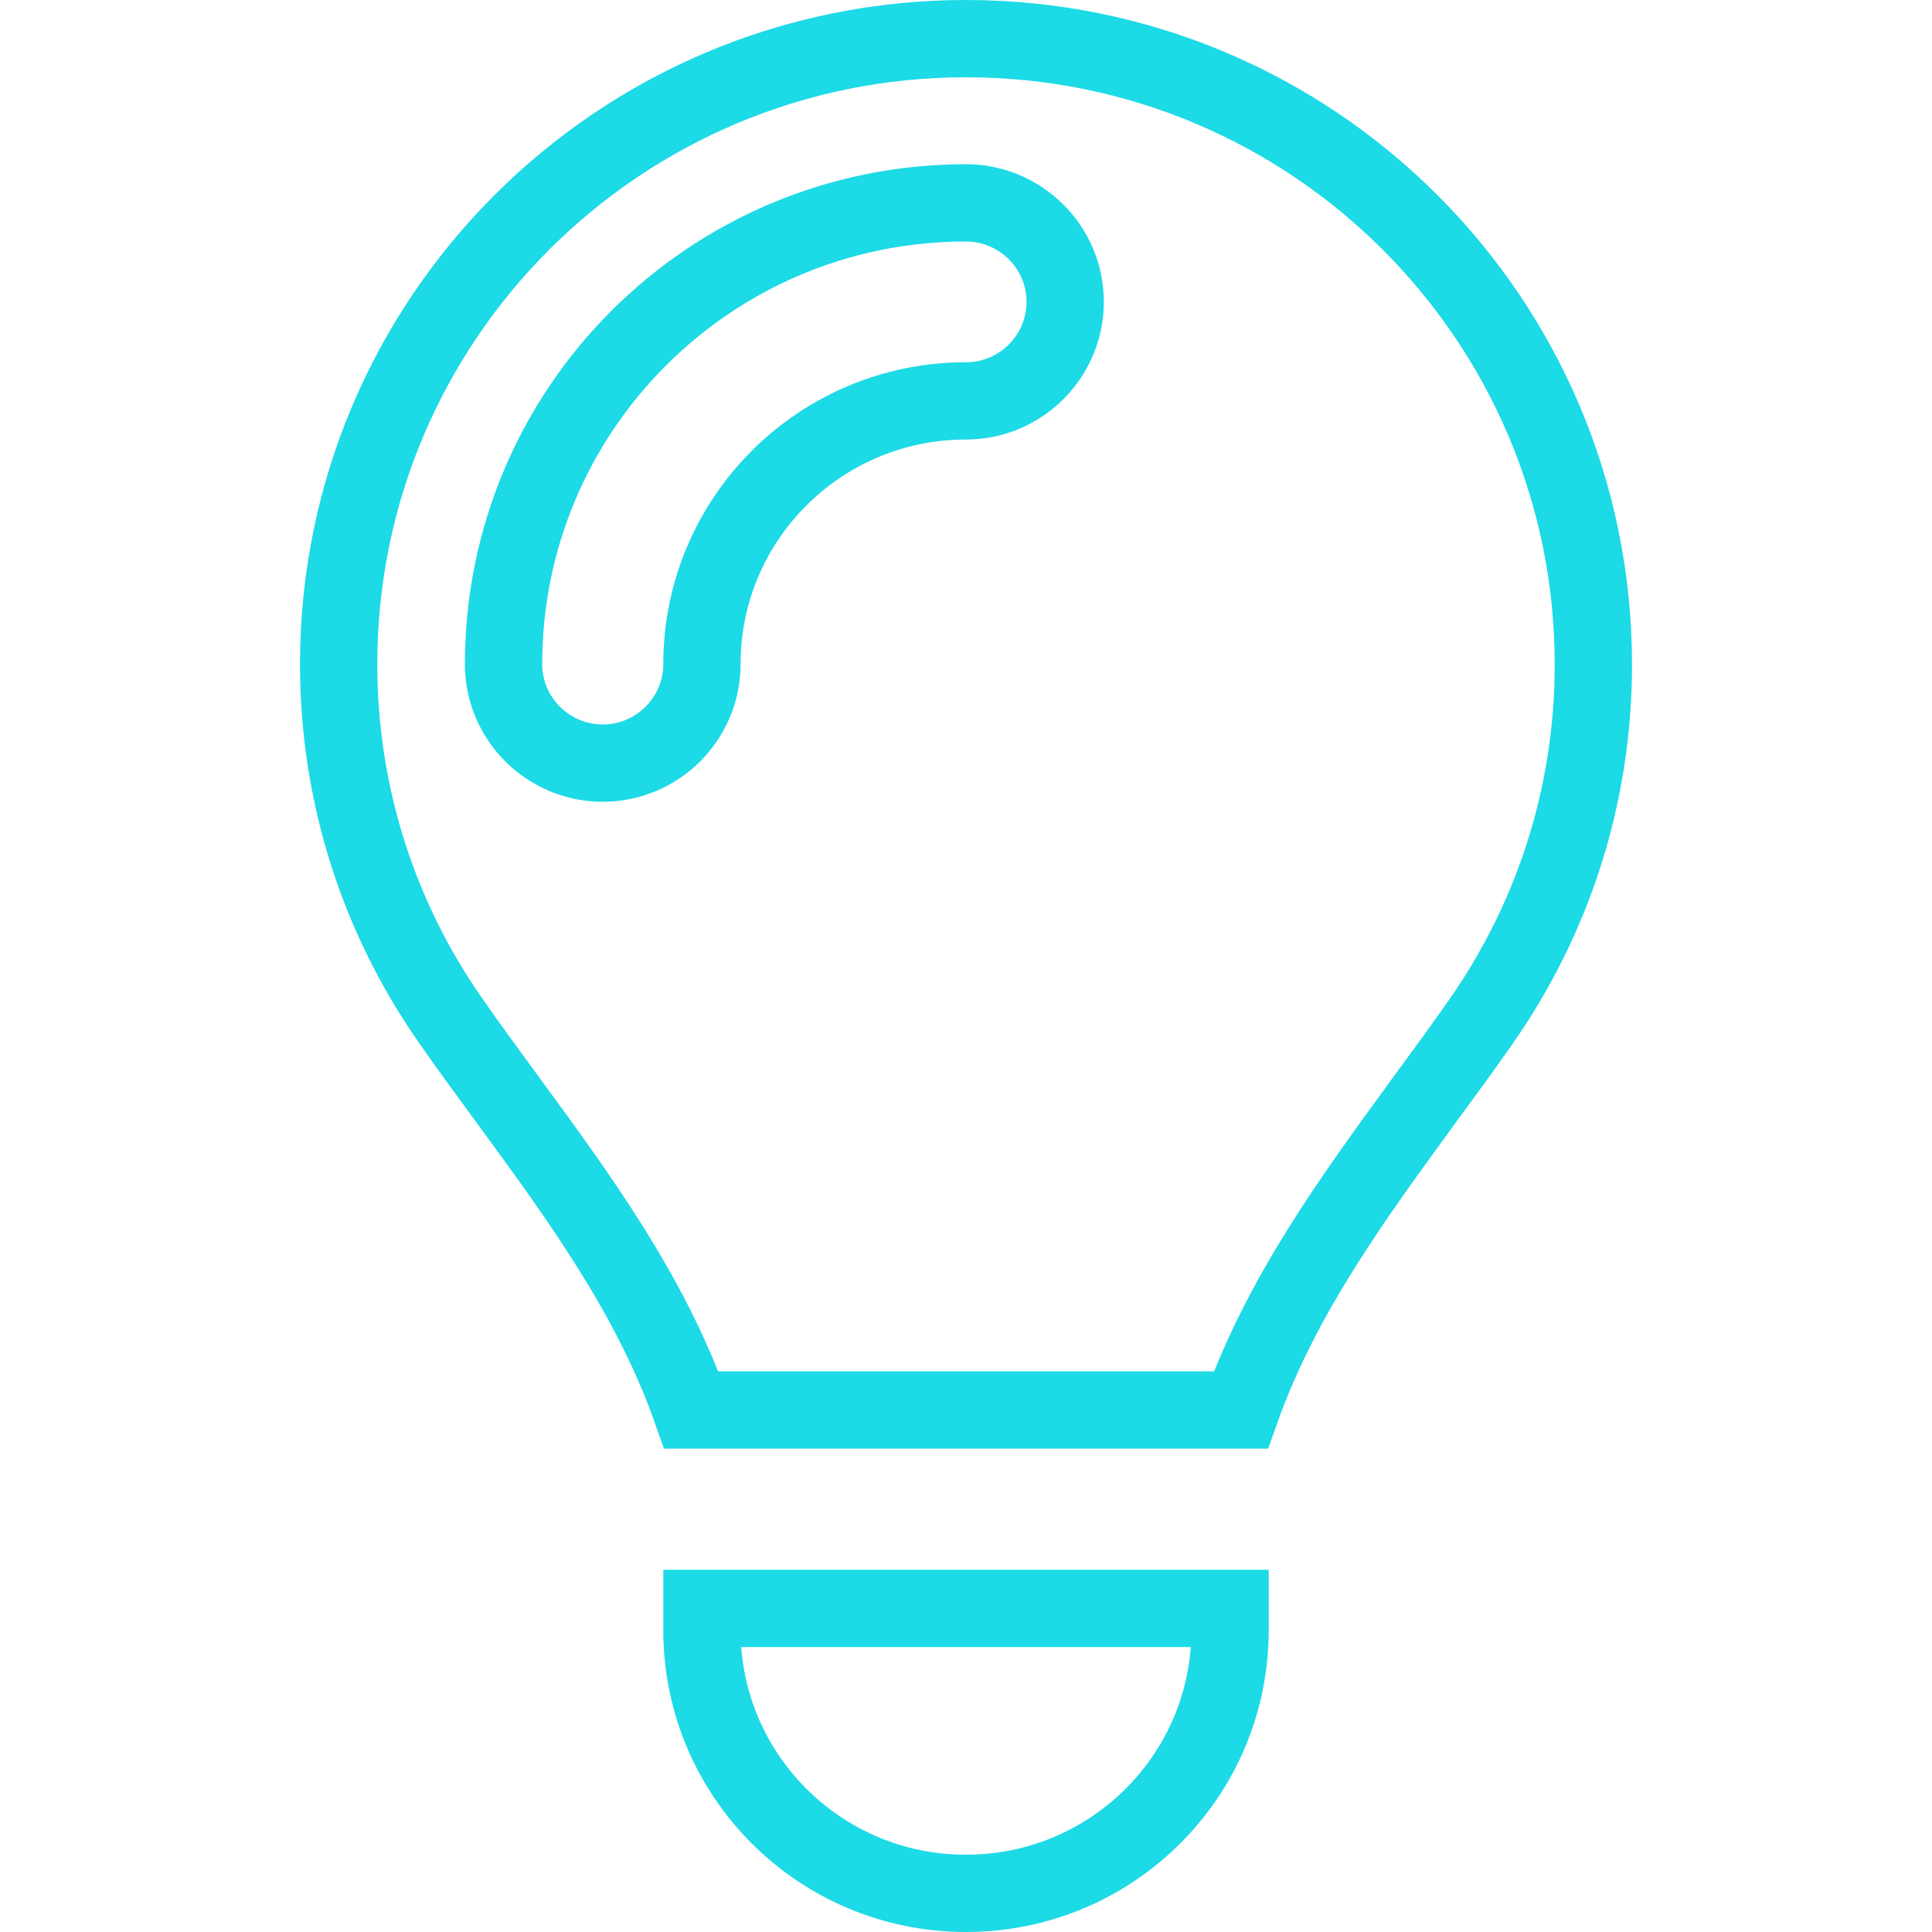 <svg width="50" height="50" viewBox="0 0 50 50" fill="none" xmlns="http://www.w3.org/2000/svg">
<path d="M36.748 28.626C35.007 31.013 33.158 33.549 32.114 36.49H17.891C16.842 33.514 14.956 30.94 13.184 28.523L13.154 28.481L13.153 28.48C12.643 27.785 12.141 27.102 11.66 26.411L11.659 26.409C9.834 23.799 8.764 20.619 8.764 17.188C8.764 8.25 16.031 1 25 1C33.969 1 41.236 8.25 41.236 17.197C41.236 20.628 40.167 23.799 38.34 26.421L38.34 26.421C37.859 27.112 37.357 27.795 36.846 28.49L36.844 28.493C36.812 28.537 36.78 28.581 36.748 28.626ZM31.834 42.188C31.834 45.949 28.779 49 25 49C21.221 49 18.166 45.949 18.166 42.188V41.625H31.834V42.188ZM15.599 19.75C17.01 19.75 18.166 18.602 18.166 17.188C18.166 13.426 21.221 10.375 25 10.375C26.411 10.375 27.567 9.227 27.567 7.812C27.567 6.398 26.411 5.25 25 5.25C18.388 5.25 13.032 10.588 13.032 17.188C13.032 18.602 14.187 19.75 15.599 19.75Z" stroke="#1CDAE6" stroke-width="2"/>
</svg>
